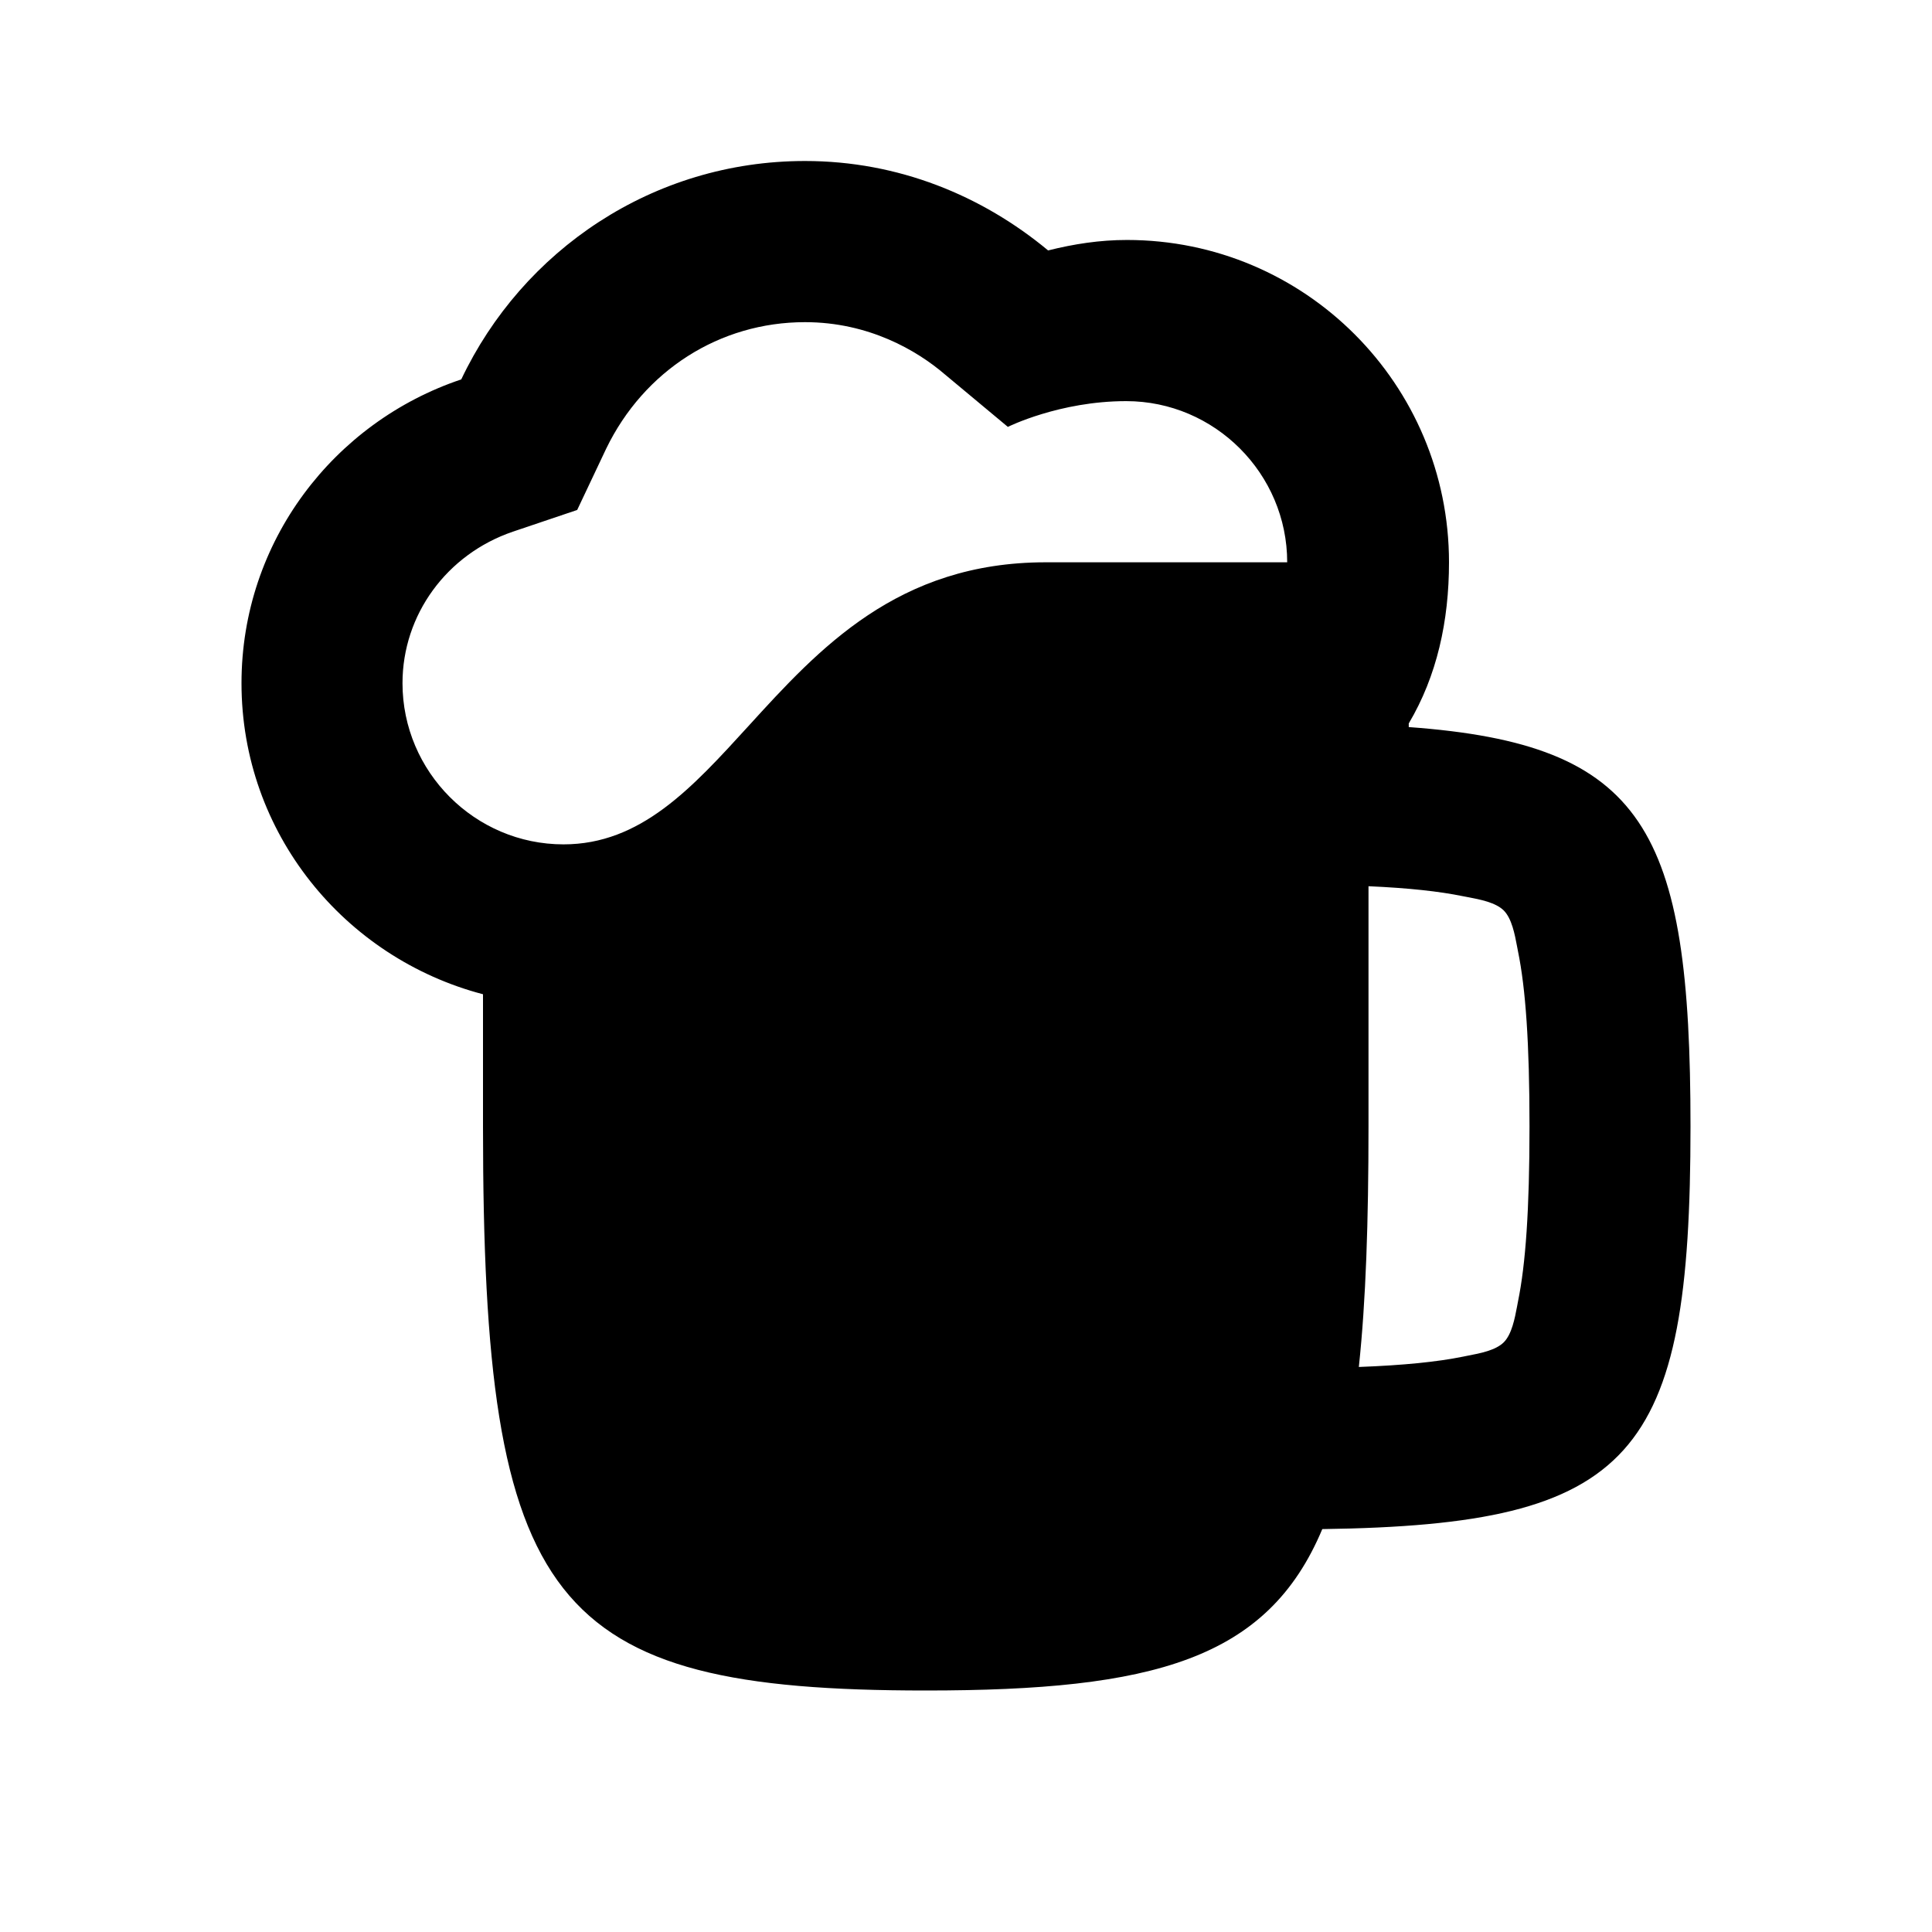 <svg width="24" height="24" viewBox="0 0 24 24" fill="none" xmlns="http://www.w3.org/2000/svg">
<path fill-rule="evenodd" clip-rule="evenodd" d="M3 8.487C3 10.349 4.28 11.9 6 12.351V13.993C6 19.949 6.825 21 11.5 21C14.327 21 15.746 20.616 16.426 18.995C20.301 18.942 21 18.101 21 13.993C21 10.297 20.434 9.245 17.5 9.032V8.987C17.85 8.397 18 7.716 18 6.985C18 4.773 16.21 2.981 14 2.981C13.66 2.981 13.34 3.031 13.02 3.111C12.2 2.43 11.16 2 10 2C8.11 2 6.49 3.111 5.73 4.713C4.15 5.243 3 6.725 3 8.487ZM5 8.487C5 9.588 5.9 10.489 7 10.489C7.959 10.489 8.593 9.792 9.297 9.02C10.171 8.061 11.15 6.985 12.99 6.985H15.99C15.99 5.884 15.09 4.983 13.99 4.983C13.16 4.983 12.52 5.303 12.52 5.303L11.74 4.653C11.39 4.352 10.79 4.002 10 4.002C8.94 4.002 8 4.603 7.53 5.574L7.17 6.335L6.37 6.605C5.55 6.885 5 7.636 5 8.487ZM16.88 16.981C17.441 16.96 17.857 16.917 18.173 16.853C18.193 16.849 18.214 16.845 18.237 16.84C18.384 16.812 18.579 16.775 18.68 16.675C18.78 16.575 18.817 16.379 18.845 16.232C18.849 16.209 18.853 16.188 18.857 16.168C18.952 15.705 19 15.027 19 13.993C19 12.959 18.952 12.28 18.857 11.817C18.853 11.797 18.849 11.776 18.845 11.754C18.817 11.606 18.78 11.41 18.68 11.31C18.579 11.21 18.383 11.173 18.236 11.145C18.214 11.141 18.193 11.137 18.173 11.133C17.88 11.073 17.501 11.031 17 11.009V13.993C17 15.171 16.968 16.157 16.88 16.981Z" fill="black"/>
</svg>
